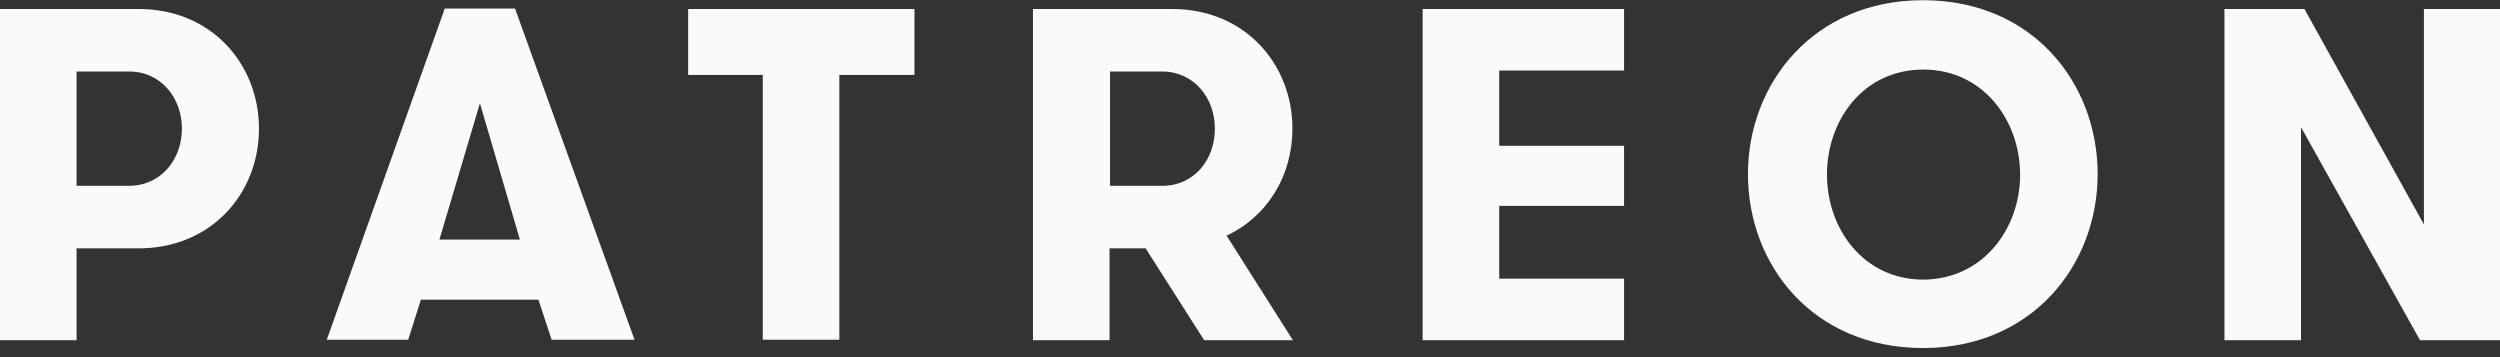 <svg width="140" height="20" viewBox="0 0 140 20" fill="none" xmlns="http://www.w3.org/2000/svg">
<rect x="0" y="0" width="140" height="20" fill="#333333" stroke="none"/>
<path d="M135.739 0.503H140V19.051H135.521L128.857 7.124V19.051H124.569V0.503H129.048L135.739 12.568V0.503ZM107.69 0.011C113.835 0.011 117.468 4.661 117.468 9.75C117.468 14.838 113.808 19.489 107.69 19.489C101.518 19.489 97.885 14.838 97.885 9.75C97.885 4.689 101.545 0.011 107.69 0.011ZM113.126 9.777C113.126 6.741 111.049 3.895 107.717 3.895C104.331 3.895 102.31 6.741 102.31 9.777C102.31 12.814 104.358 15.659 107.717 15.659C111.049 15.632 113.126 12.814 113.126 9.777ZM38.537 4.196V0.503H51.209V4.196H47.004V19.024H42.715V4.196H38.537ZM83.929 8.163H90.948V11.528H83.957V15.604H90.948V19.051H79.668V0.503H90.948V3.95H83.957V8.163H83.929ZM65.63 0.503C69.727 0.503 72.376 3.595 72.376 7.206C72.376 9.805 71.011 12.103 68.689 13.197L72.403 19.051H67.433L64.155 13.908H62.134V19.051H57.846V0.503H65.63ZM68.034 7.206C68.034 5.482 66.859 4.005 65.084 4.005H62.161V10.406H65.084C66.886 10.406 68.034 8.929 68.034 7.206ZM30.152 16.781H23.57L22.86 19.024H18.299L24.908 0.476H28.841L35.533 19.024H30.89L30.152 16.781ZM26.875 5.783L24.608 13.416H29.114L26.875 5.783ZM7.757 0.503C11.853 0.503 14.502 3.595 14.502 7.206C14.502 10.817 11.853 13.908 7.757 13.908H4.288V19.051H0V0.503H7.757ZM10.187 7.206C10.187 5.482 9.013 4.005 7.238 4.005H4.288V10.406H7.21C9.013 10.406 10.187 8.929 10.187 7.206Z" fill="#F8FAFB"/>
</svg>
